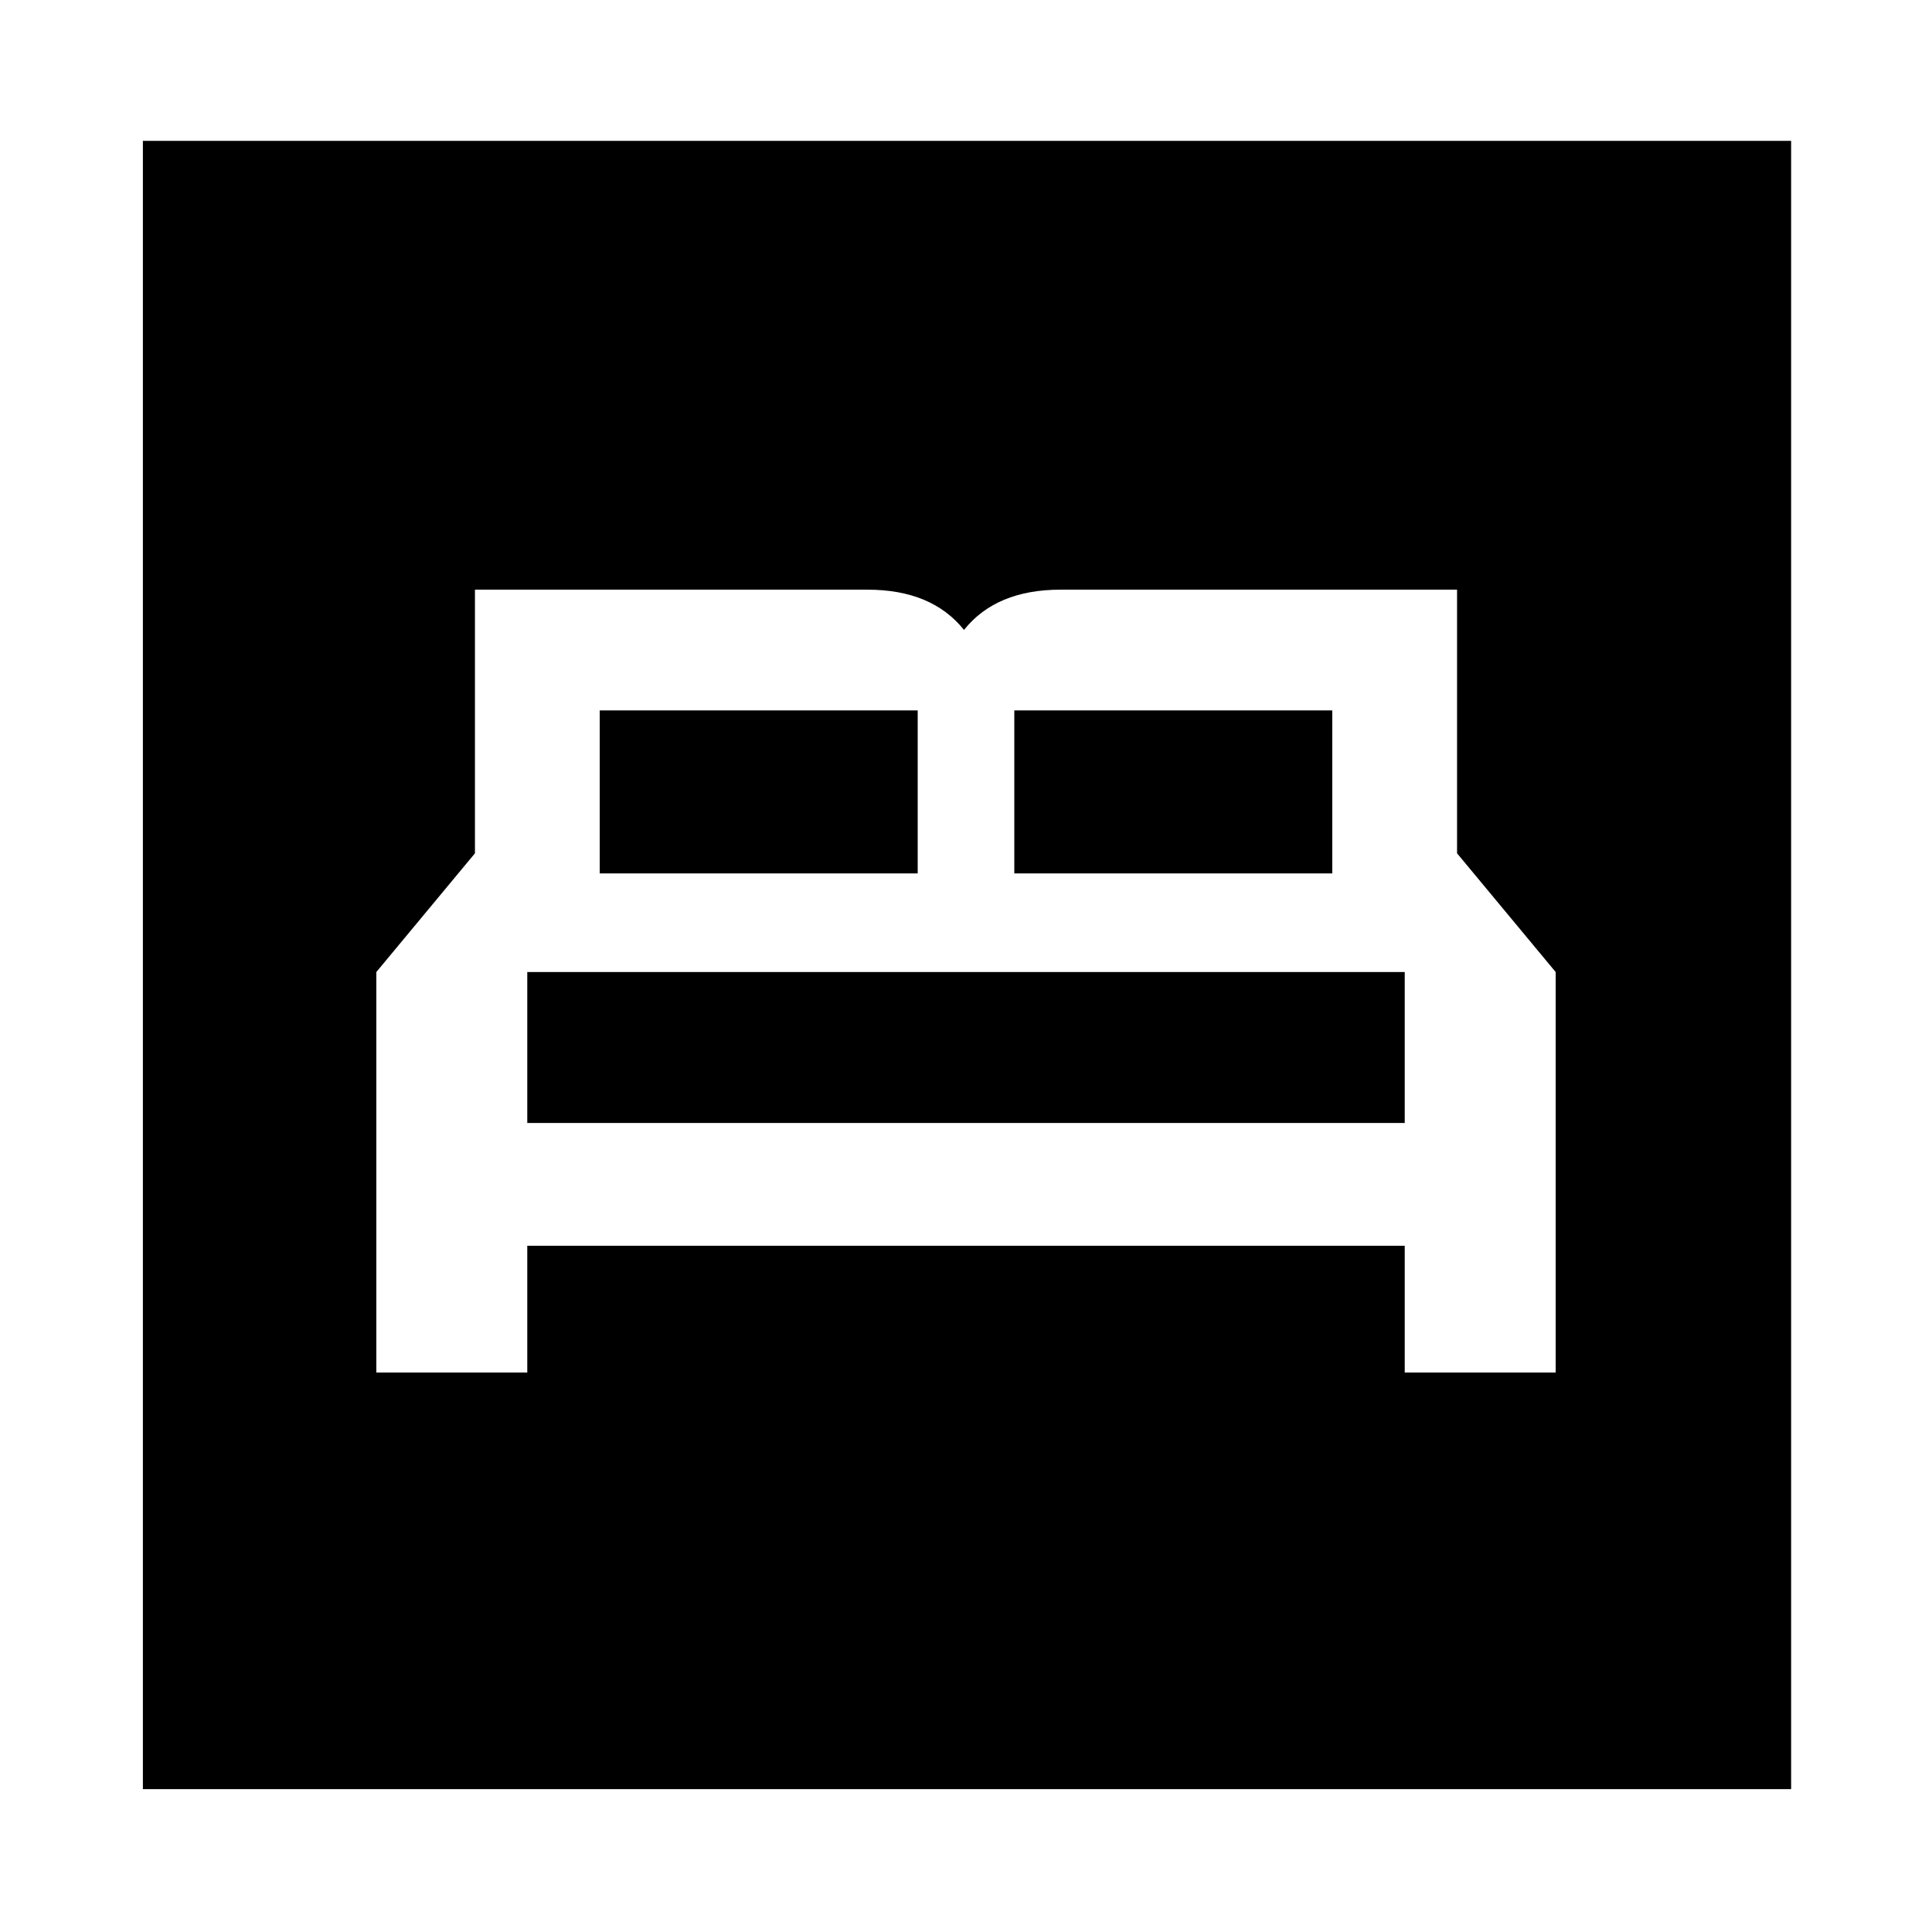 <svg xmlns="http://www.w3.org/2000/svg" height="48" width="48"><path d="M9.35 34.1h3.75v-3.15h21.8v3.15h3.75v-9.95L36.2 21.2v-6.55h-9.85q-.8 0-1.4.25-.6.25-1 .75-.4-.5-1-.75t-1.4-.25H11.8v6.55l-2.45 2.95ZM25.2 21.7v-4.05h7.9v4.05Zm-10.3 0v-4.05h7.9v4.05Zm-1.8 6.2v-3.75h21.8v3.75ZM3.55 44.45V3.5H44.5v40.95Z"/></svg>